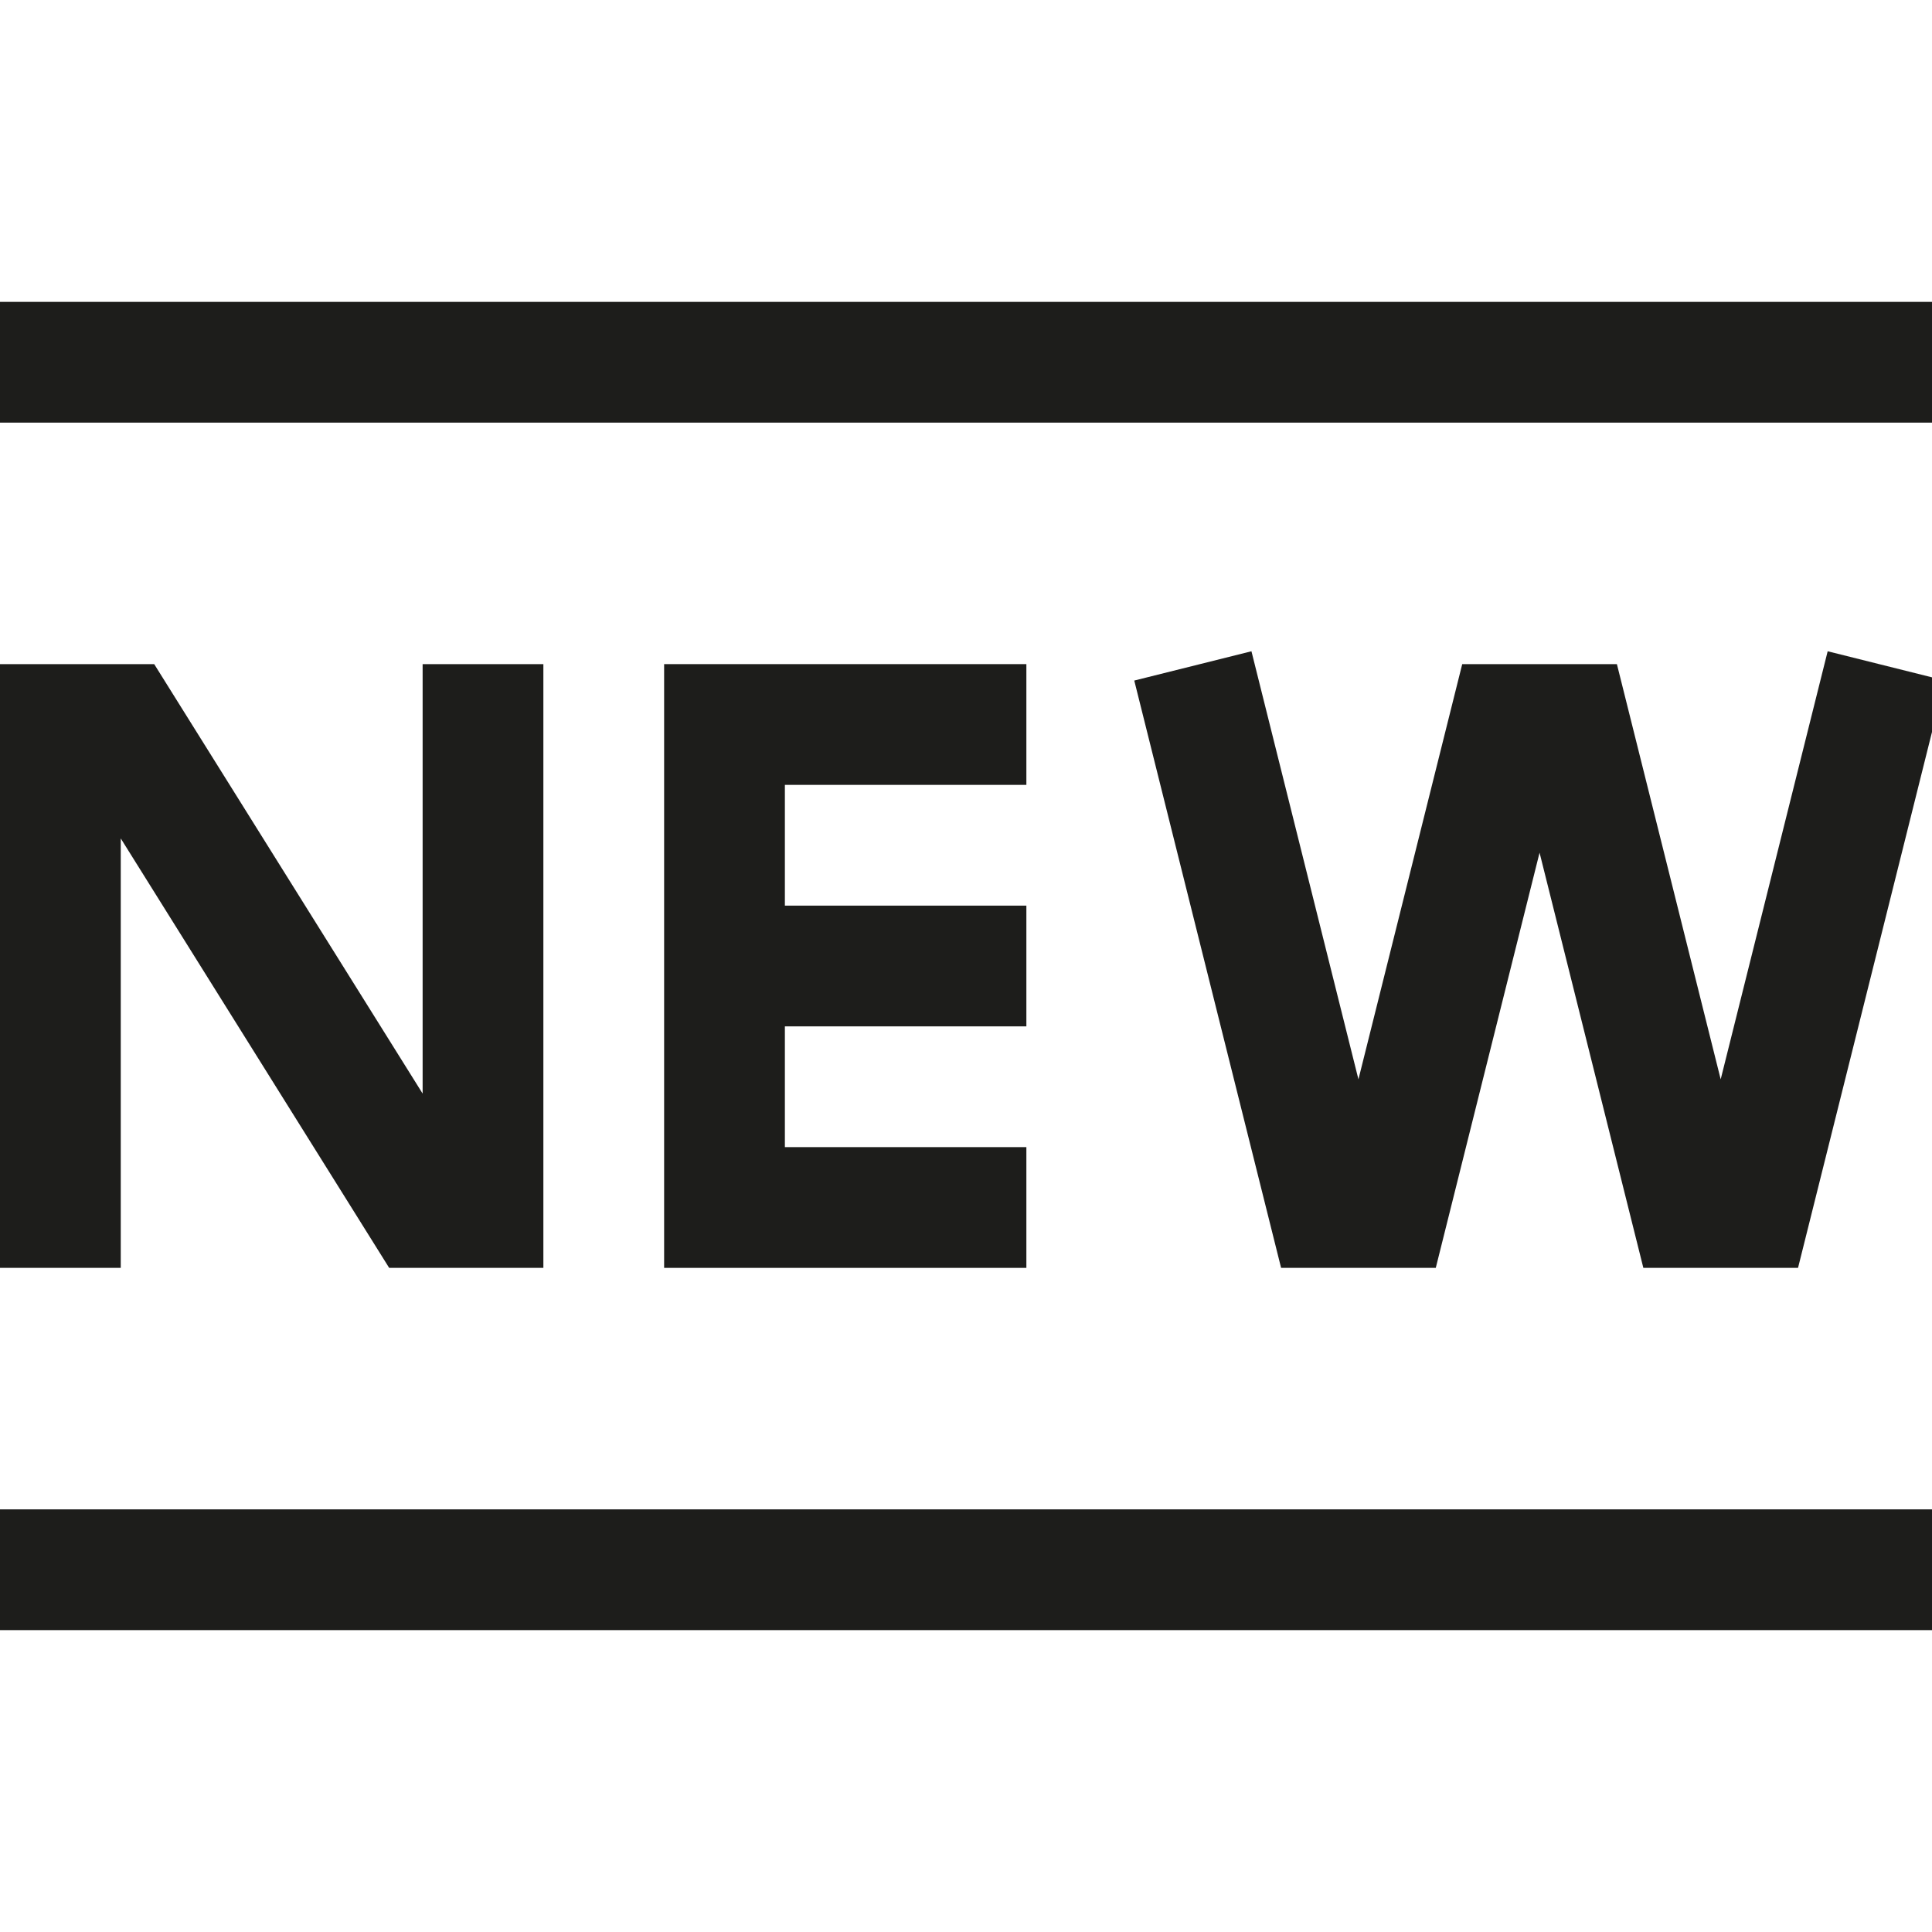 <?xml version="1.0" encoding="utf-8"?>
<!-- Generator: Adobe Illustrator 20.0.0, SVG Export Plug-In . SVG Version: 6.00 Build 0)  -->
<!DOCTYPE svg PUBLIC "-//W3C//DTD SVG 1.1//EN" "http://www.w3.org/Graphics/SVG/1.1/DTD/svg11.dtd">
<svg version="1.1" id="layer" xmlns="http://www.w3.org/2000/svg" xmlns:xlink="http://www.w3.org/1999/xlink" x="0px" y="0px"
	 width="32px" height="32px" viewBox="0 0 32 32" enable-background="new 0 0 32 32" xml:space="preserve">
<rect y="5" fill="#1D1D1B" width="32" height="2"/>
<rect y="25" fill="#1D1D1B" width="32" height="2"/>
<polygon fill="#1D1D1B" points="2,13.887 6.446,21 9,21 9,11 7,11 7,18.113 2.554,11 0,11 0,21 2,21 "/>
<polygon fill="#1D1D1B" points="17,13 17,11 11,11 11,15 11,17 11,21 17,21 17,19 13,19 13,17 17,17 17,15 13,15 13,13 "/>
<polygon fill="#1D1D1B" points="28.5,17.877 26.781,11 24.219,11 22.5,17.877 20.728,10.787 18.787,11.272 21.219,21 23.781,21 
	25.5,14.123 27.219,21 29.781,21 32.213,11.272 30.272,10.787 "/>
</svg>

